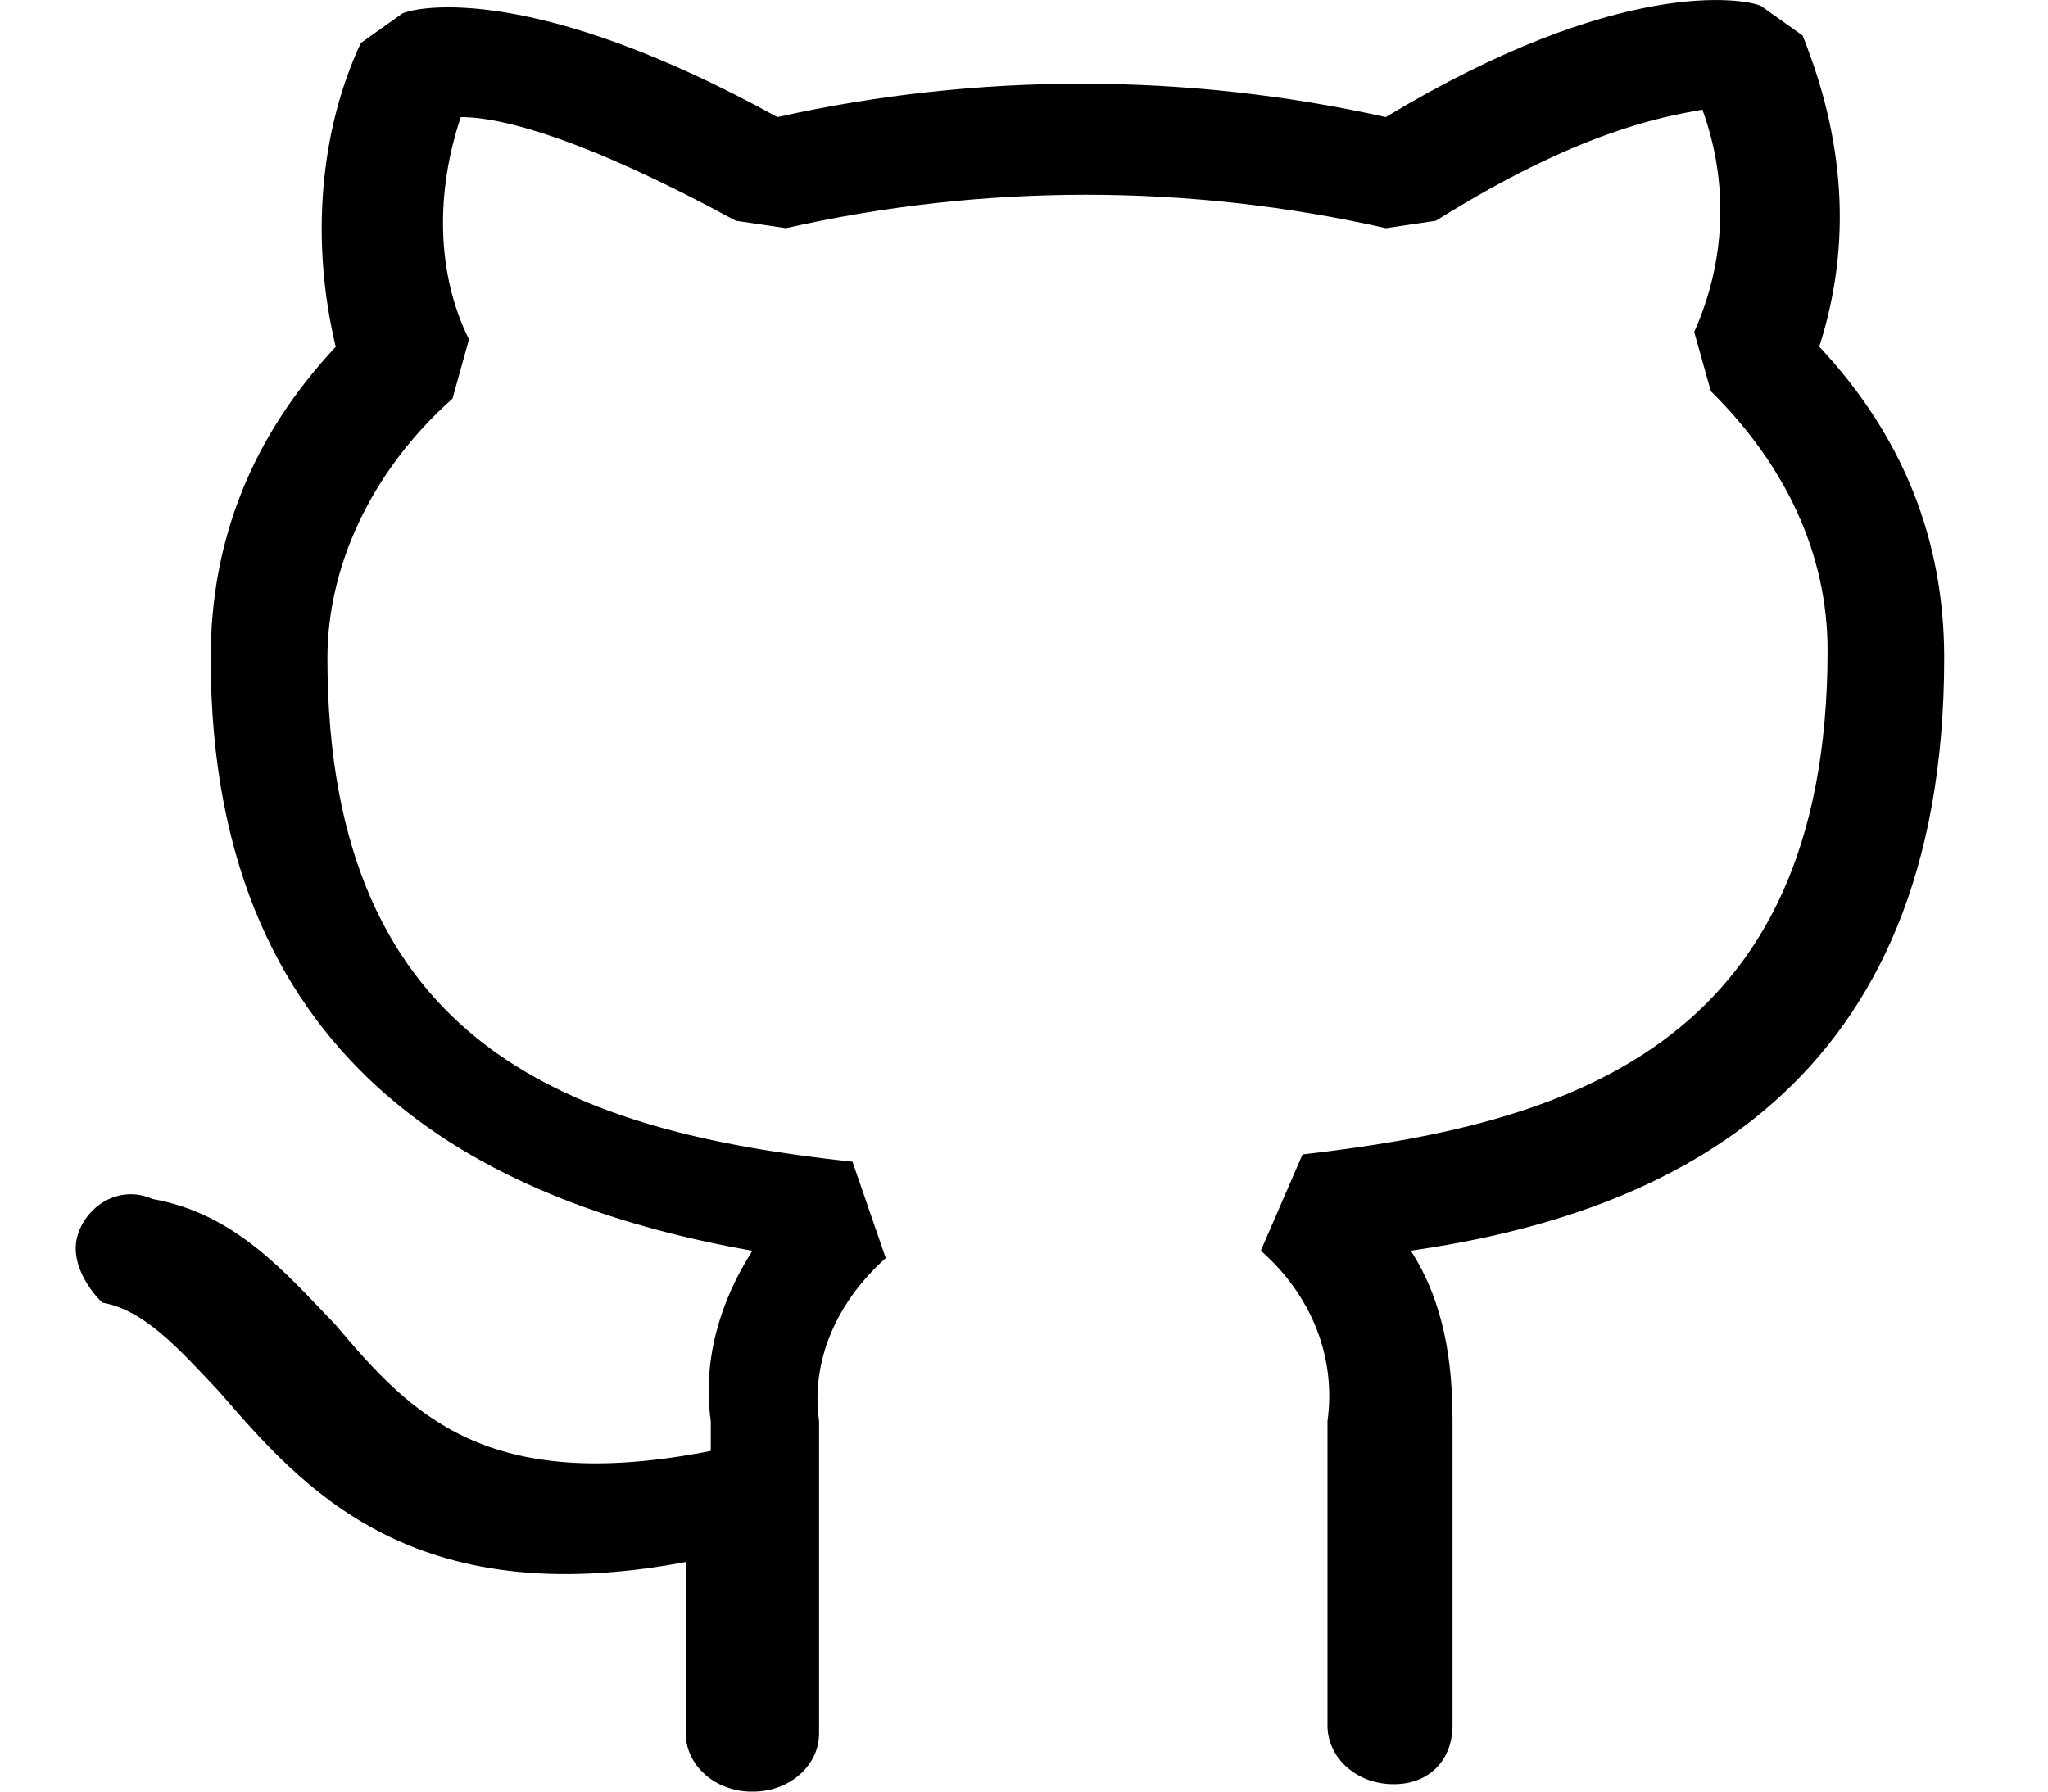 <svg width="16" height="14" viewBox="0 0 16 14" fill="none" xmlns="http://www.w3.org/2000/svg">
<path d="M14.213 2.709C14.864 3.404 15.189 4.215 15.189 5.141C15.189 8.499 13.041 9.484 11.022 9.773C11.283 10.179 11.348 10.642 11.348 11.105V13.479C11.348 13.768 11.152 13.942 10.892 13.942C10.823 13.943 10.755 13.931 10.691 13.909C10.628 13.886 10.57 13.851 10.521 13.808C10.473 13.765 10.434 13.714 10.409 13.657C10.383 13.601 10.37 13.54 10.371 13.479V11.105C10.405 10.863 10.376 10.616 10.286 10.385C10.195 10.154 10.046 9.945 9.85 9.773L10.176 9.021C12.194 8.789 14.278 8.21 14.278 5.083C14.278 4.331 13.952 3.636 13.366 3.057L13.236 2.594C13.484 2.039 13.507 1.425 13.3 0.857C12.976 0.914 12.325 1.031 11.218 1.725L10.827 1.783C9.289 1.435 7.678 1.435 6.14 1.783L5.748 1.725C4.577 1.088 3.926 0.915 3.6 0.915C3.405 1.494 3.405 2.13 3.664 2.652L3.535 3.115C2.884 3.694 2.558 4.446 2.558 5.141C2.558 8.21 4.512 8.847 6.66 9.078L6.92 9.831C6.53 10.179 6.334 10.642 6.399 11.105V13.537C6.4 13.598 6.388 13.658 6.362 13.715C6.336 13.772 6.298 13.823 6.249 13.866C6.2 13.909 6.143 13.944 6.079 13.966C6.015 13.989 5.947 14.001 5.878 14C5.81 14.001 5.742 13.989 5.678 13.966C5.614 13.944 5.556 13.909 5.508 13.866C5.459 13.823 5.421 13.772 5.395 13.715C5.369 13.658 5.356 13.598 5.357 13.537V12.206C3.209 12.611 2.363 11.626 1.712 10.874C1.386 10.527 1.125 10.237 0.8 10.179C0.735 10.121 0.539 9.89 0.605 9.658C0.67 9.427 0.93 9.253 1.191 9.369C1.842 9.484 2.232 9.948 2.622 10.353C3.209 11.048 3.795 11.684 5.553 11.338V11.106C5.488 10.643 5.618 10.179 5.878 9.774C3.925 9.427 1.646 8.442 1.646 5.142C1.646 4.215 1.972 3.405 2.623 2.71C2.428 1.9 2.493 1.031 2.819 0.336L3.144 0.105C3.274 0.047 4.186 -0.127 6.073 0.915C7.633 0.567 9.266 0.567 10.826 0.915C12.65 -0.185 13.627 -0.012 13.757 0.046L14.083 0.278C14.408 1.088 14.473 1.899 14.213 2.709V2.709Z" fill="black"/>
</svg>
